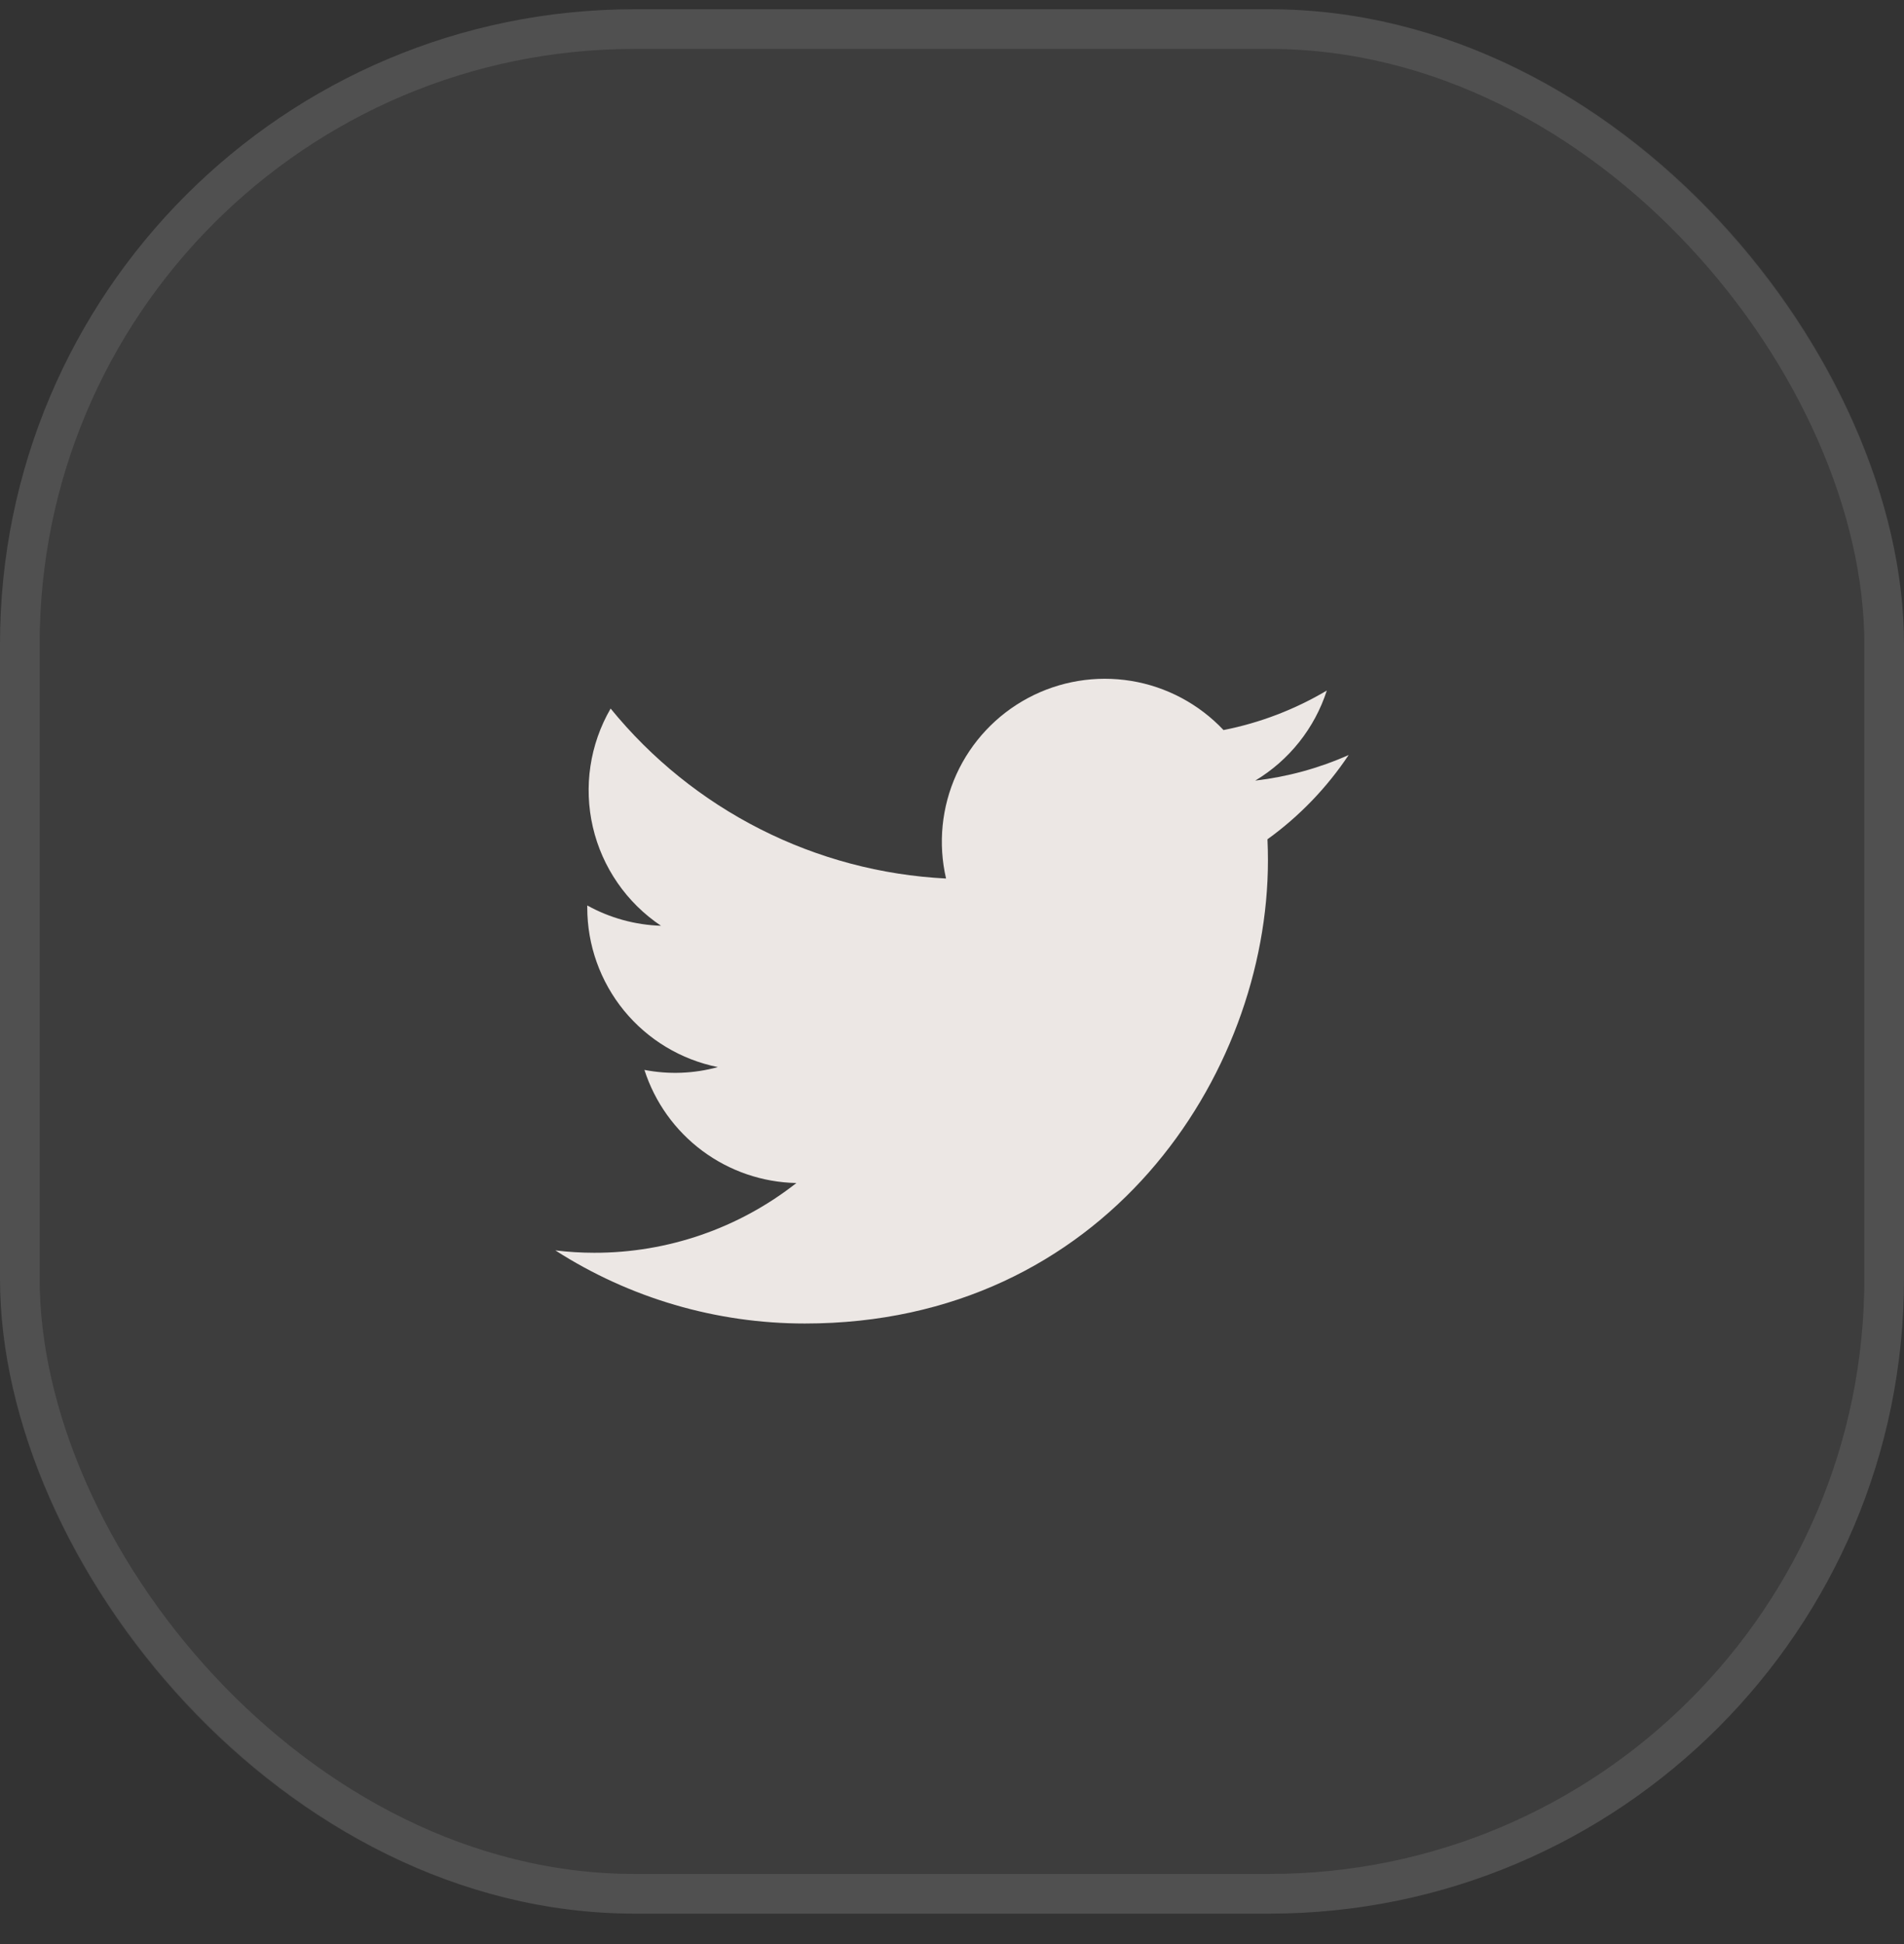 <svg width="48" height="49" viewBox="0 0 48 49" fill="none" xmlns="http://www.w3.org/2000/svg">
<rect x="0" y="0" width="48" height="49" fill="#333333" stroke="none"/>
<rect y="0.233" width="48" height="48" rx="16" fill="white" fill-opacity="0.05"/>
<rect x="0.5" y="0.733" width="47" height="47" rx="15.5" stroke="white" stroke-opacity="0.1"/>
<path d="M20.292 33.359C27.837 33.359 31.965 27.106 31.965 21.686C31.965 21.51 31.961 21.33 31.953 21.154C32.757 20.574 33.45 19.854 34 19.03C33.252 19.363 32.458 19.58 31.645 19.675C32.501 19.161 33.142 18.355 33.449 17.405C32.644 17.883 31.763 18.22 30.845 18.401C30.226 17.744 29.407 17.308 28.516 17.162C27.625 17.017 26.711 17.168 25.915 17.594C25.119 18.02 24.485 18.696 24.111 19.518C23.738 20.341 23.646 21.263 23.85 22.143C22.219 22.061 20.623 21.637 19.167 20.899C17.71 20.161 16.425 19.125 15.394 17.859C14.87 18.762 14.71 19.83 14.946 20.847C15.182 21.864 15.796 22.753 16.664 23.334C16.012 23.313 15.375 23.138 14.805 22.822V22.873C14.804 23.821 15.132 24.739 15.732 25.473C16.332 26.206 17.168 26.709 18.097 26.896C17.493 27.062 16.86 27.086 16.246 26.967C16.508 27.782 17.018 28.495 17.705 29.006C18.392 29.517 19.221 29.801 20.077 29.818C18.624 30.96 16.828 31.579 14.98 31.576C14.653 31.576 14.325 31.556 14 31.516C15.877 32.721 18.061 33.36 20.292 33.359Z" fill="#ECE7E4"/>
</svg>
